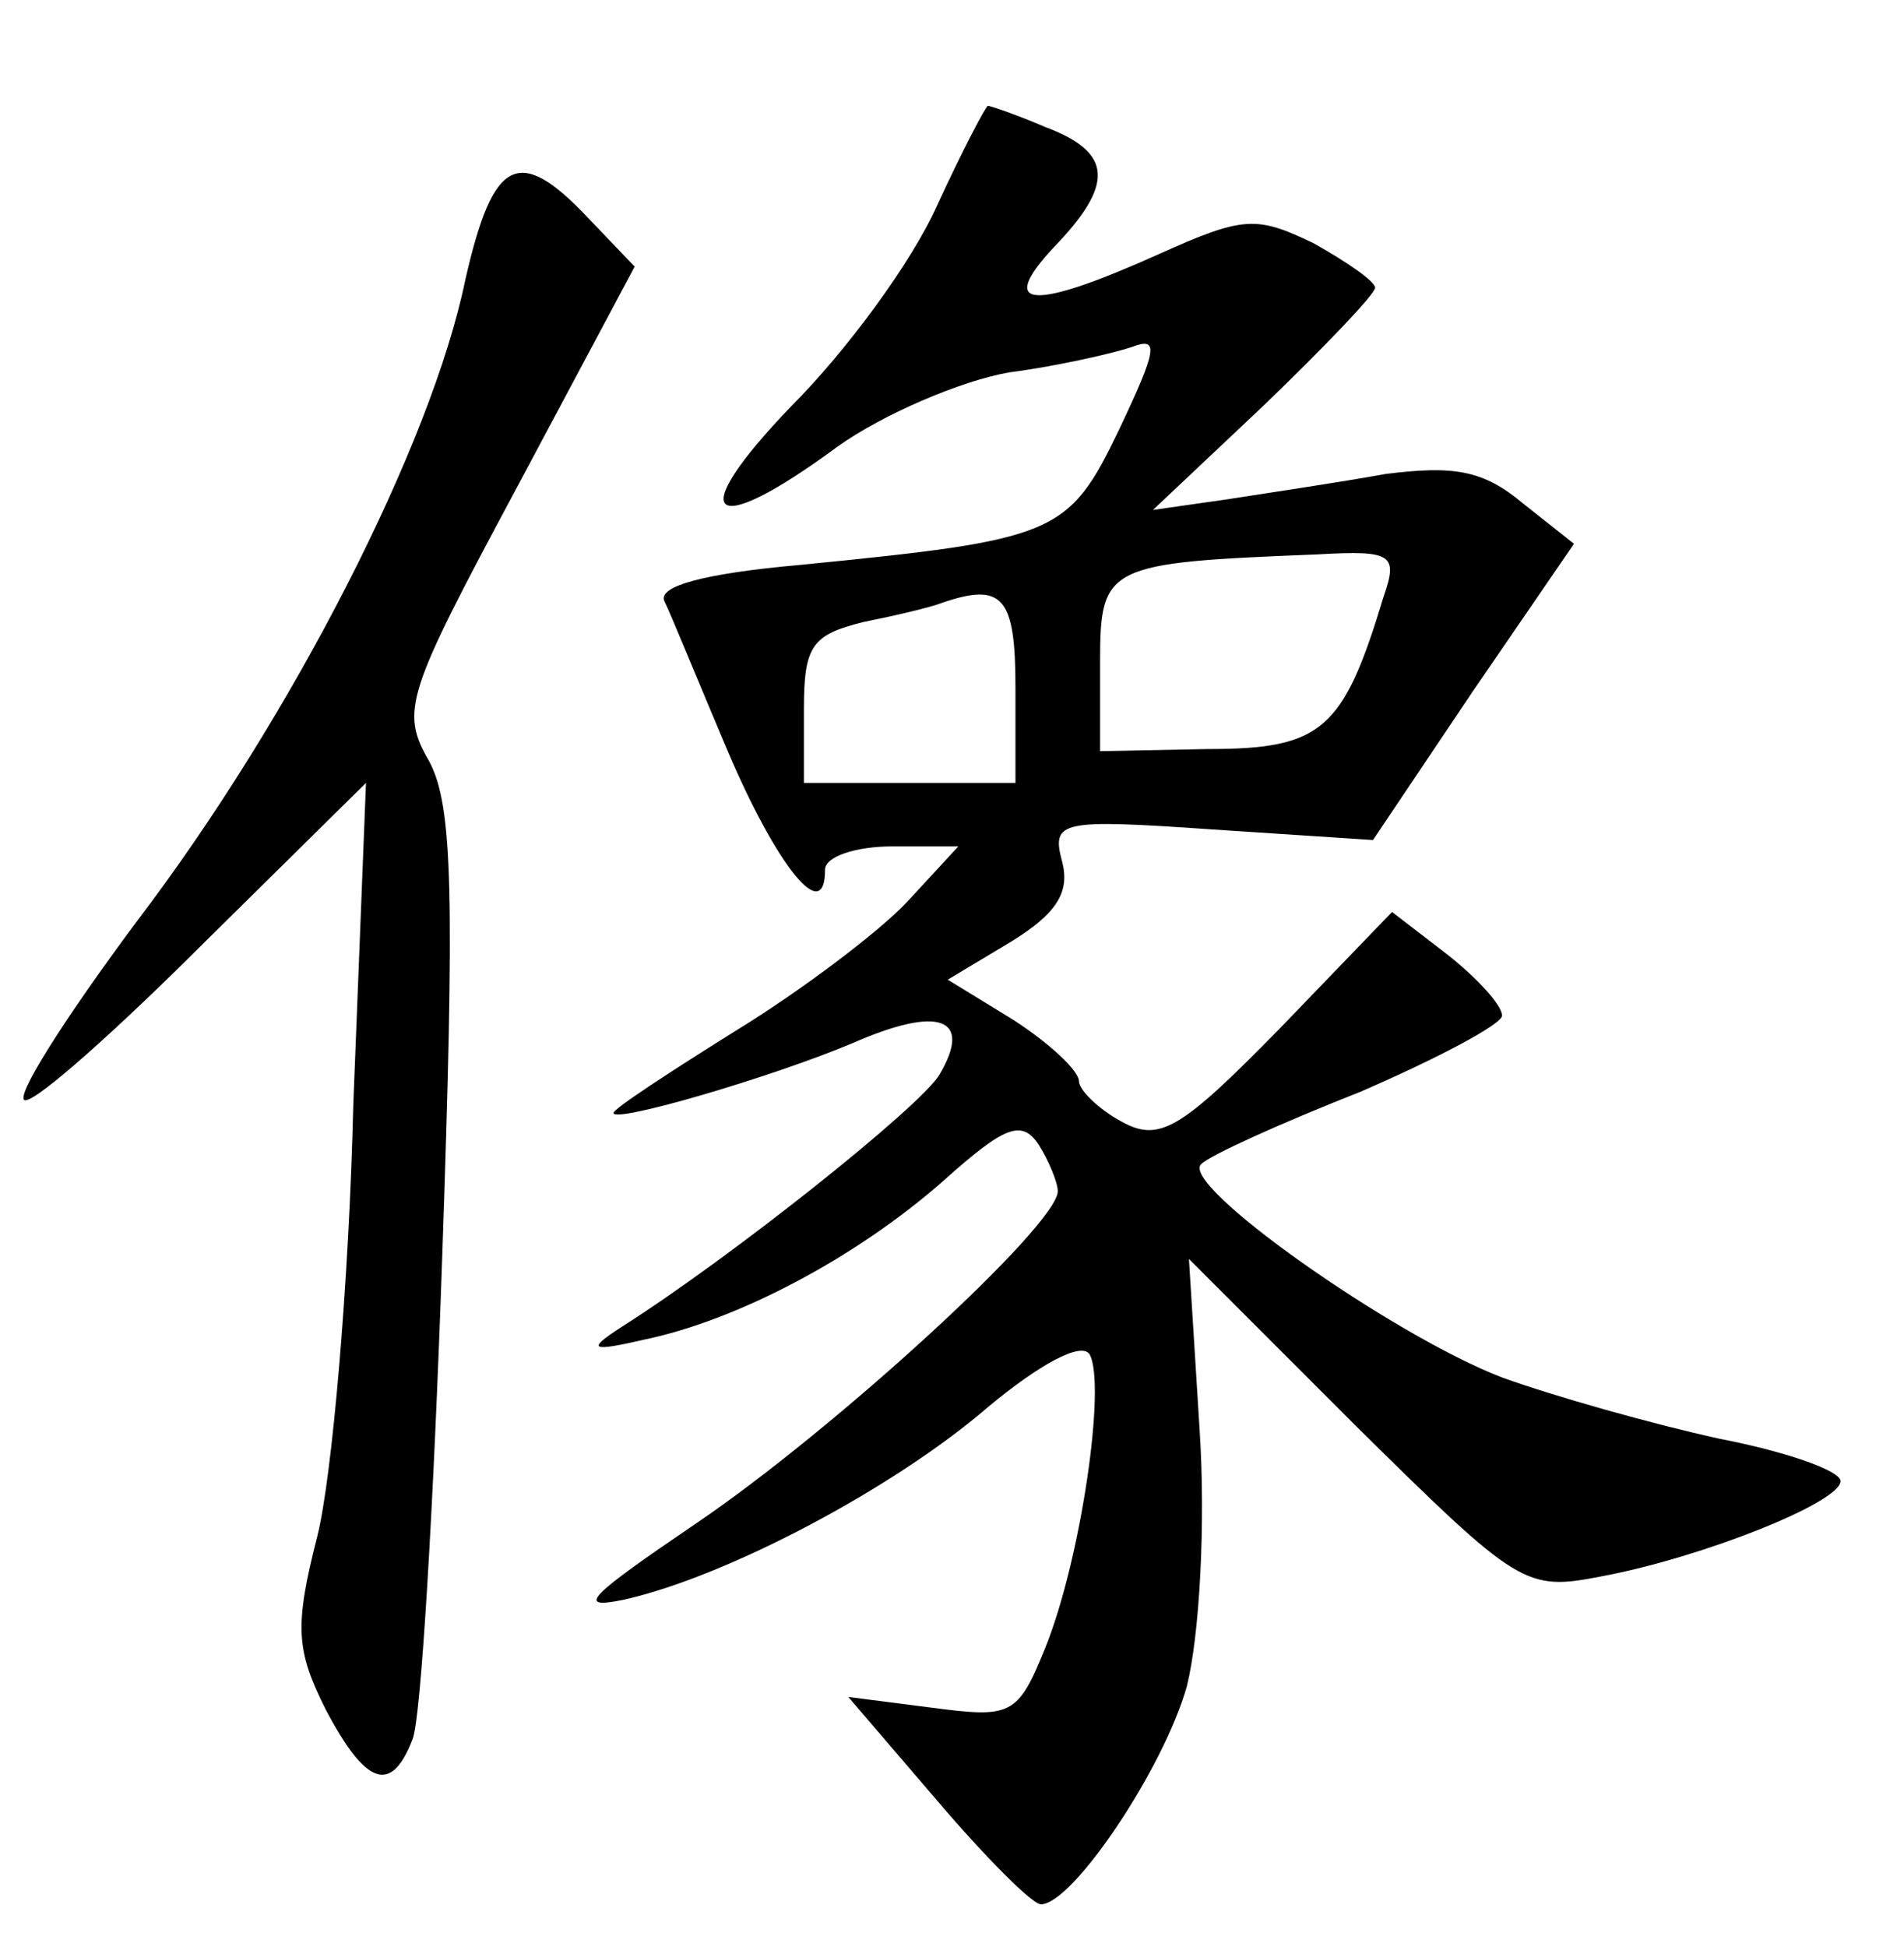 <?xml version="1.0" standalone="no"?>
<!DOCTYPE svg PUBLIC "-//W3C//DTD SVG 20010904//EN"
 "http://www.w3.org/TR/2001/REC-SVG-20010904/DTD/svg10.dtd">
<svg version="1.0" xmlns="http://www.w3.org/2000/svg"
 width="90pt" height="92pt" viewBox="0 0 90 92"
 preserveAspectRatio="xMidYMid meet">
<g transform="translate(0,92) scale(0.1,-0.1)"
fill="#000000" stroke="none">
<path d="M443 823 c-12 -27 -43 -69 -69 -95 -51 -53 -39 -64 22 -19 21 15 58
31 81 35 23 3 49 9 58 12 13 5 12 -1 -6 -39 -24 -50 -30 -52 -151 -64 -45 -4
-67 -10 -64 -17 3 -6 16 -38 30 -71 23 -54 46 -83 46 -56 0 6 14 11 32 11 l31
0 -24 -26 c-13 -14 -50 -42 -81 -61 -32 -20 -58 -37 -58 -39 0 -5 75 17 113
33 41 18 57 12 41 -15 -9 -15 -98 -86 -150 -119 -17 -11 -15 -12 11 -6 43 9
99 38 141 75 29 26 37 29 45 17 5 -8 9 -18 9 -22 0 -16 -106 -113 -171 -157
-50 -34 -58 -41 -34 -36 49 11 128 53 172 91 24 20 44 31 48 25 8 -14 -4 -97
-21 -139 -13 -32 -16 -33 -54 -28 l-39 5 42 -49 c23 -27 45 -49 49 -49 15 0
58 64 69 103 6 24 9 77 6 122 l-5 80 79 -79 c77 -76 80 -78 116 -71 48 9 113
35 113 45 0 5 -26 14 -57 20 -32 7 -78 20 -103 29 -52 20 -154 92 -142 101 4
4 37 19 75 34 37 16 67 32 67 36 0 5 -12 18 -26 29 l-26 20 -53 -55 c-47 -48
-57 -54 -75 -44 -11 6 -20 15 -20 19 0 5 -14 18 -31 29 l-31 19 30 18 c21 13
28 23 24 38 -5 19 -1 20 71 15 l76 -5 47 70 48 70 -24 19 c-19 16 -33 18 -65
14 -22 -4 -56 -9 -75 -12 l-35 -5 53 50 c28 27 52 52 52 55 0 3 -13 12 -29 21
-27 13 -33 13 -73 -5 -60 -27 -77 -26 -50 3 29 30 28 45 -4 57 -14 6 -26 10
-27 10 -1 0 -12 -21 -24 -47z m211 -185 c-19 -63 -29 -72 -83 -72 l-51 -1 0
42 c0 46 3 47 103 51 35 2 38 0 31 -20z m-174 -43 l0 -45 -50 0 -50 0 0 35 c0
30 4 35 28 41 15 3 32 7 37 9 29 10 35 3 35 -40z"/>
<path d="M220 788 c-16 -78 -82 -207 -155 -303 -35 -47 -59 -85 -53 -85 6 0
44 34 85 75 l76 75 -6 -152 c-2 -84 -10 -176 -17 -204 -11 -43 -10 -54 4 -82
19 -36 31 -40 41 -14 4 9 10 111 14 227 6 173 5 214 -6 235 -14 24 -11 32 41
129 l56 105 -22 23 c-33 35 -45 28 -58 -29z"/>
</g>
</svg>
